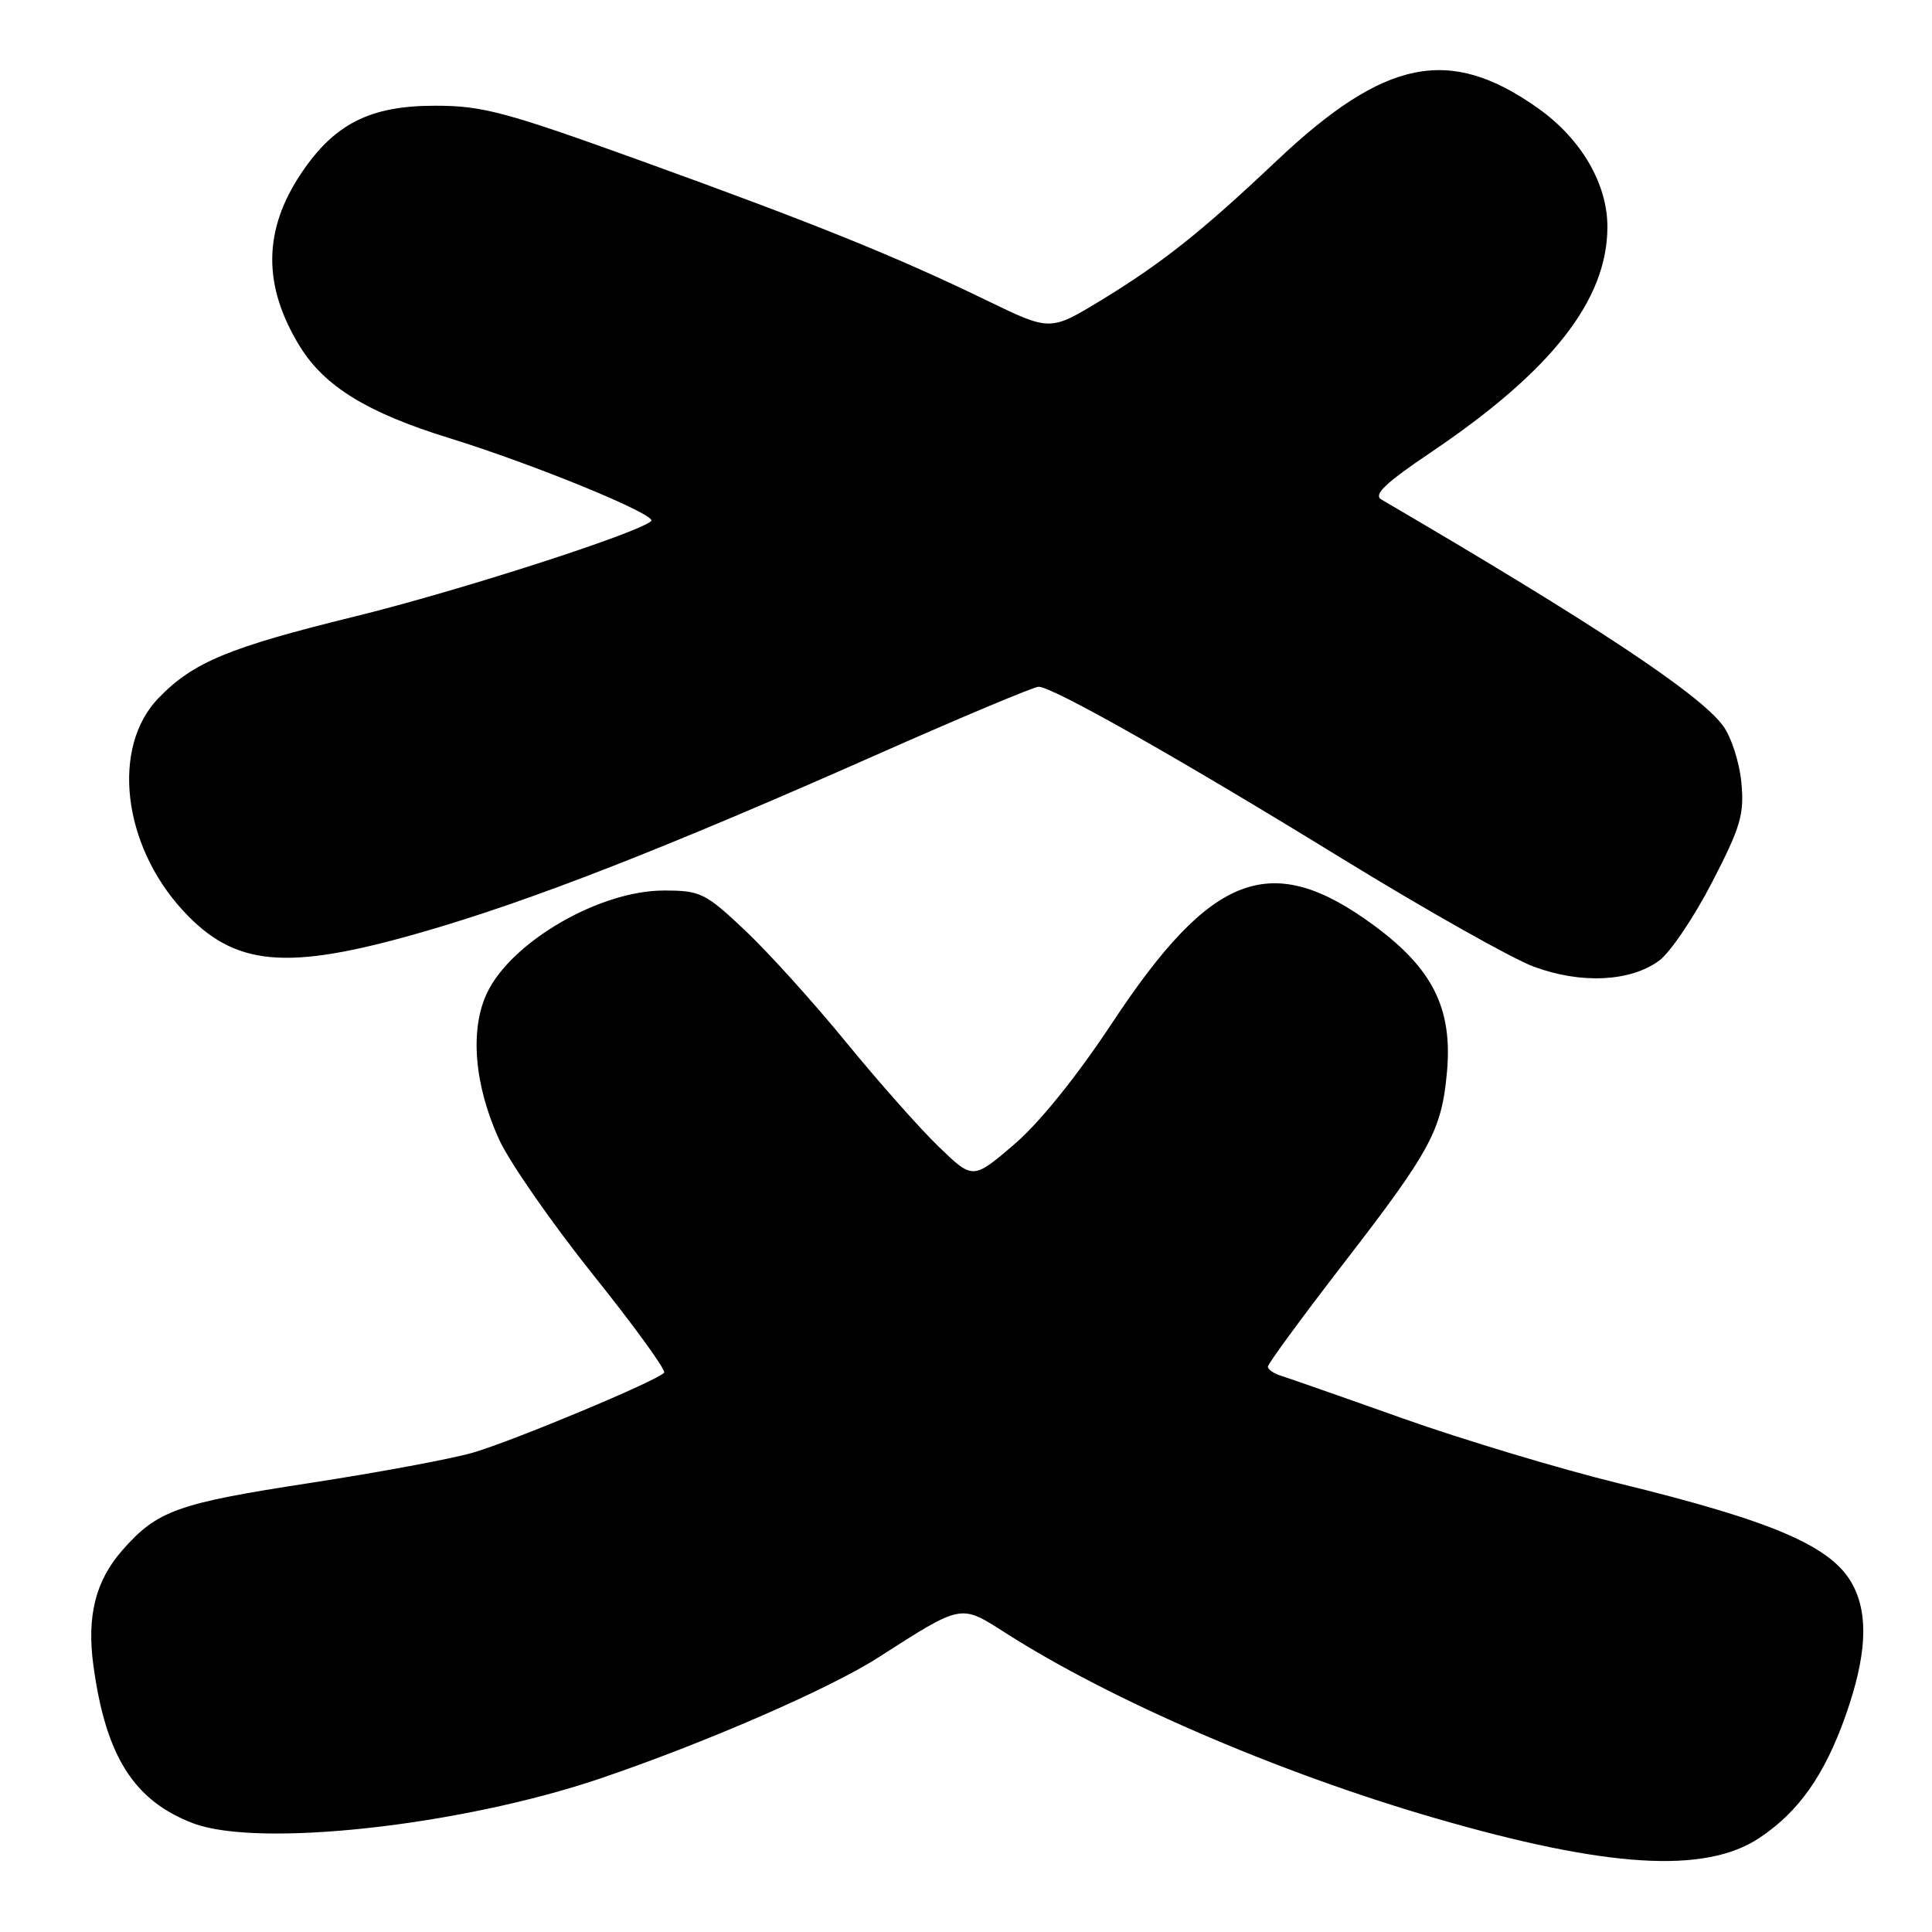 <?xml version="1.0" encoding="UTF-8" standalone="no"?>
<!DOCTYPE svg PUBLIC "-//W3C//DTD SVG 1.1//EN" "http://www.w3.org/Graphics/SVG/1.1/DTD/svg11.dtd" >
<svg xmlns="http://www.w3.org/2000/svg" xmlns:xlink="http://www.w3.org/1999/xlink" version="1.1" viewBox="0 0 256 256">
 <g >
 <path fill="currentColor"
d=" M 233.09 243.56 C 238.33 240.09 241.76 235.23 244.56 227.30 C 247.31 219.49 247.62 214.11 245.55 210.10 C 242.90 204.96 235.26 201.63 214.41 196.53 C 206.66 194.63 193.84 190.77 185.91 187.96 C 177.99 185.14 170.71 182.60 169.75 182.30 C 168.79 182.01 168.00 181.46 168.00 181.09 C 168.00 180.71 172.50 174.58 178.00 167.45 C 189.59 152.45 191.03 149.78 191.73 142.05 C 192.49 133.66 189.85 128.36 182.08 122.64 C 168.46 112.61 160.57 115.55 147.37 135.54 C 142.66 142.66 137.71 148.81 134.34 151.68 C 128.91 156.32 128.91 156.32 124.35 151.91 C 121.84 149.49 116.30 143.22 112.03 138.00 C 107.76 132.78 101.76 126.14 98.69 123.25 C 93.45 118.31 92.81 118.00 87.96 118.00 C 79.45 118.00 67.76 124.78 64.53 131.58 C 62.23 136.43 62.84 143.78 66.14 151.00 C 67.53 154.03 73.13 162.08 78.58 168.90 C 84.04 175.71 88.28 181.56 88.00 181.89 C 87.14 182.94 67.94 190.96 62.61 192.50 C 59.80 193.31 50.18 195.10 41.22 196.48 C 23.47 199.20 20.84 200.14 16.20 205.43 C 12.65 209.47 11.48 214.16 12.38 220.72 C 14.02 232.72 17.73 238.59 25.58 241.59 C 34.20 244.88 60.99 241.94 79.50 235.67 C 93.31 230.99 109.84 223.81 116.34 219.65 C 127.57 212.46 127.22 212.53 133.22 216.36 C 147.25 225.33 169.43 234.90 190.08 240.89 C 212.92 247.52 225.89 248.32 233.09 243.56 Z  M 219.86 127.28 C 221.31 126.21 224.46 121.55 226.85 116.92 C 230.66 109.56 231.14 107.89 230.74 103.68 C 230.49 101.02 229.40 97.65 228.32 96.18 C 225.22 91.95 211.14 82.62 183.04 66.19 C 181.95 65.55 183.56 64.01 189.54 59.98 C 205.60 49.16 212.97 39.77 212.99 30.09 C 213.00 24.38 209.55 18.44 203.85 14.38 C 192.08 6.00 183.51 7.73 169.07 21.39 C 159.19 30.73 153.96 34.88 145.83 39.83 C 139.15 43.88 139.15 43.88 130.83 39.85 C 118.75 33.99 108.10 29.68 85.11 21.37 C 66.95 14.81 63.94 14.00 57.61 14.01 C 49.04 14.01 44.32 16.40 39.92 22.95 C 34.85 30.51 34.79 37.88 39.75 45.93 C 43.00 51.20 48.72 54.71 59.47 58.03 C 70.80 61.53 87.16 68.25 86.29 69.04 C 84.55 70.65 60.66 78.34 47.00 81.69 C 30.29 85.80 25.61 87.74 21.02 92.48 C 14.72 98.98 16.20 111.92 24.25 120.66 C 31.10 128.09 37.91 128.71 55.92 123.52 C 70.26 119.40 88.05 112.45 116.01 100.07 C 127.27 95.08 136.99 91.00 137.62 91.00 C 139.47 91.00 156.20 100.47 177.74 113.71 C 188.88 120.55 200.35 127.02 203.24 128.09 C 209.50 130.41 216.05 130.09 219.86 127.28 Z "/>
</g>
</svg>